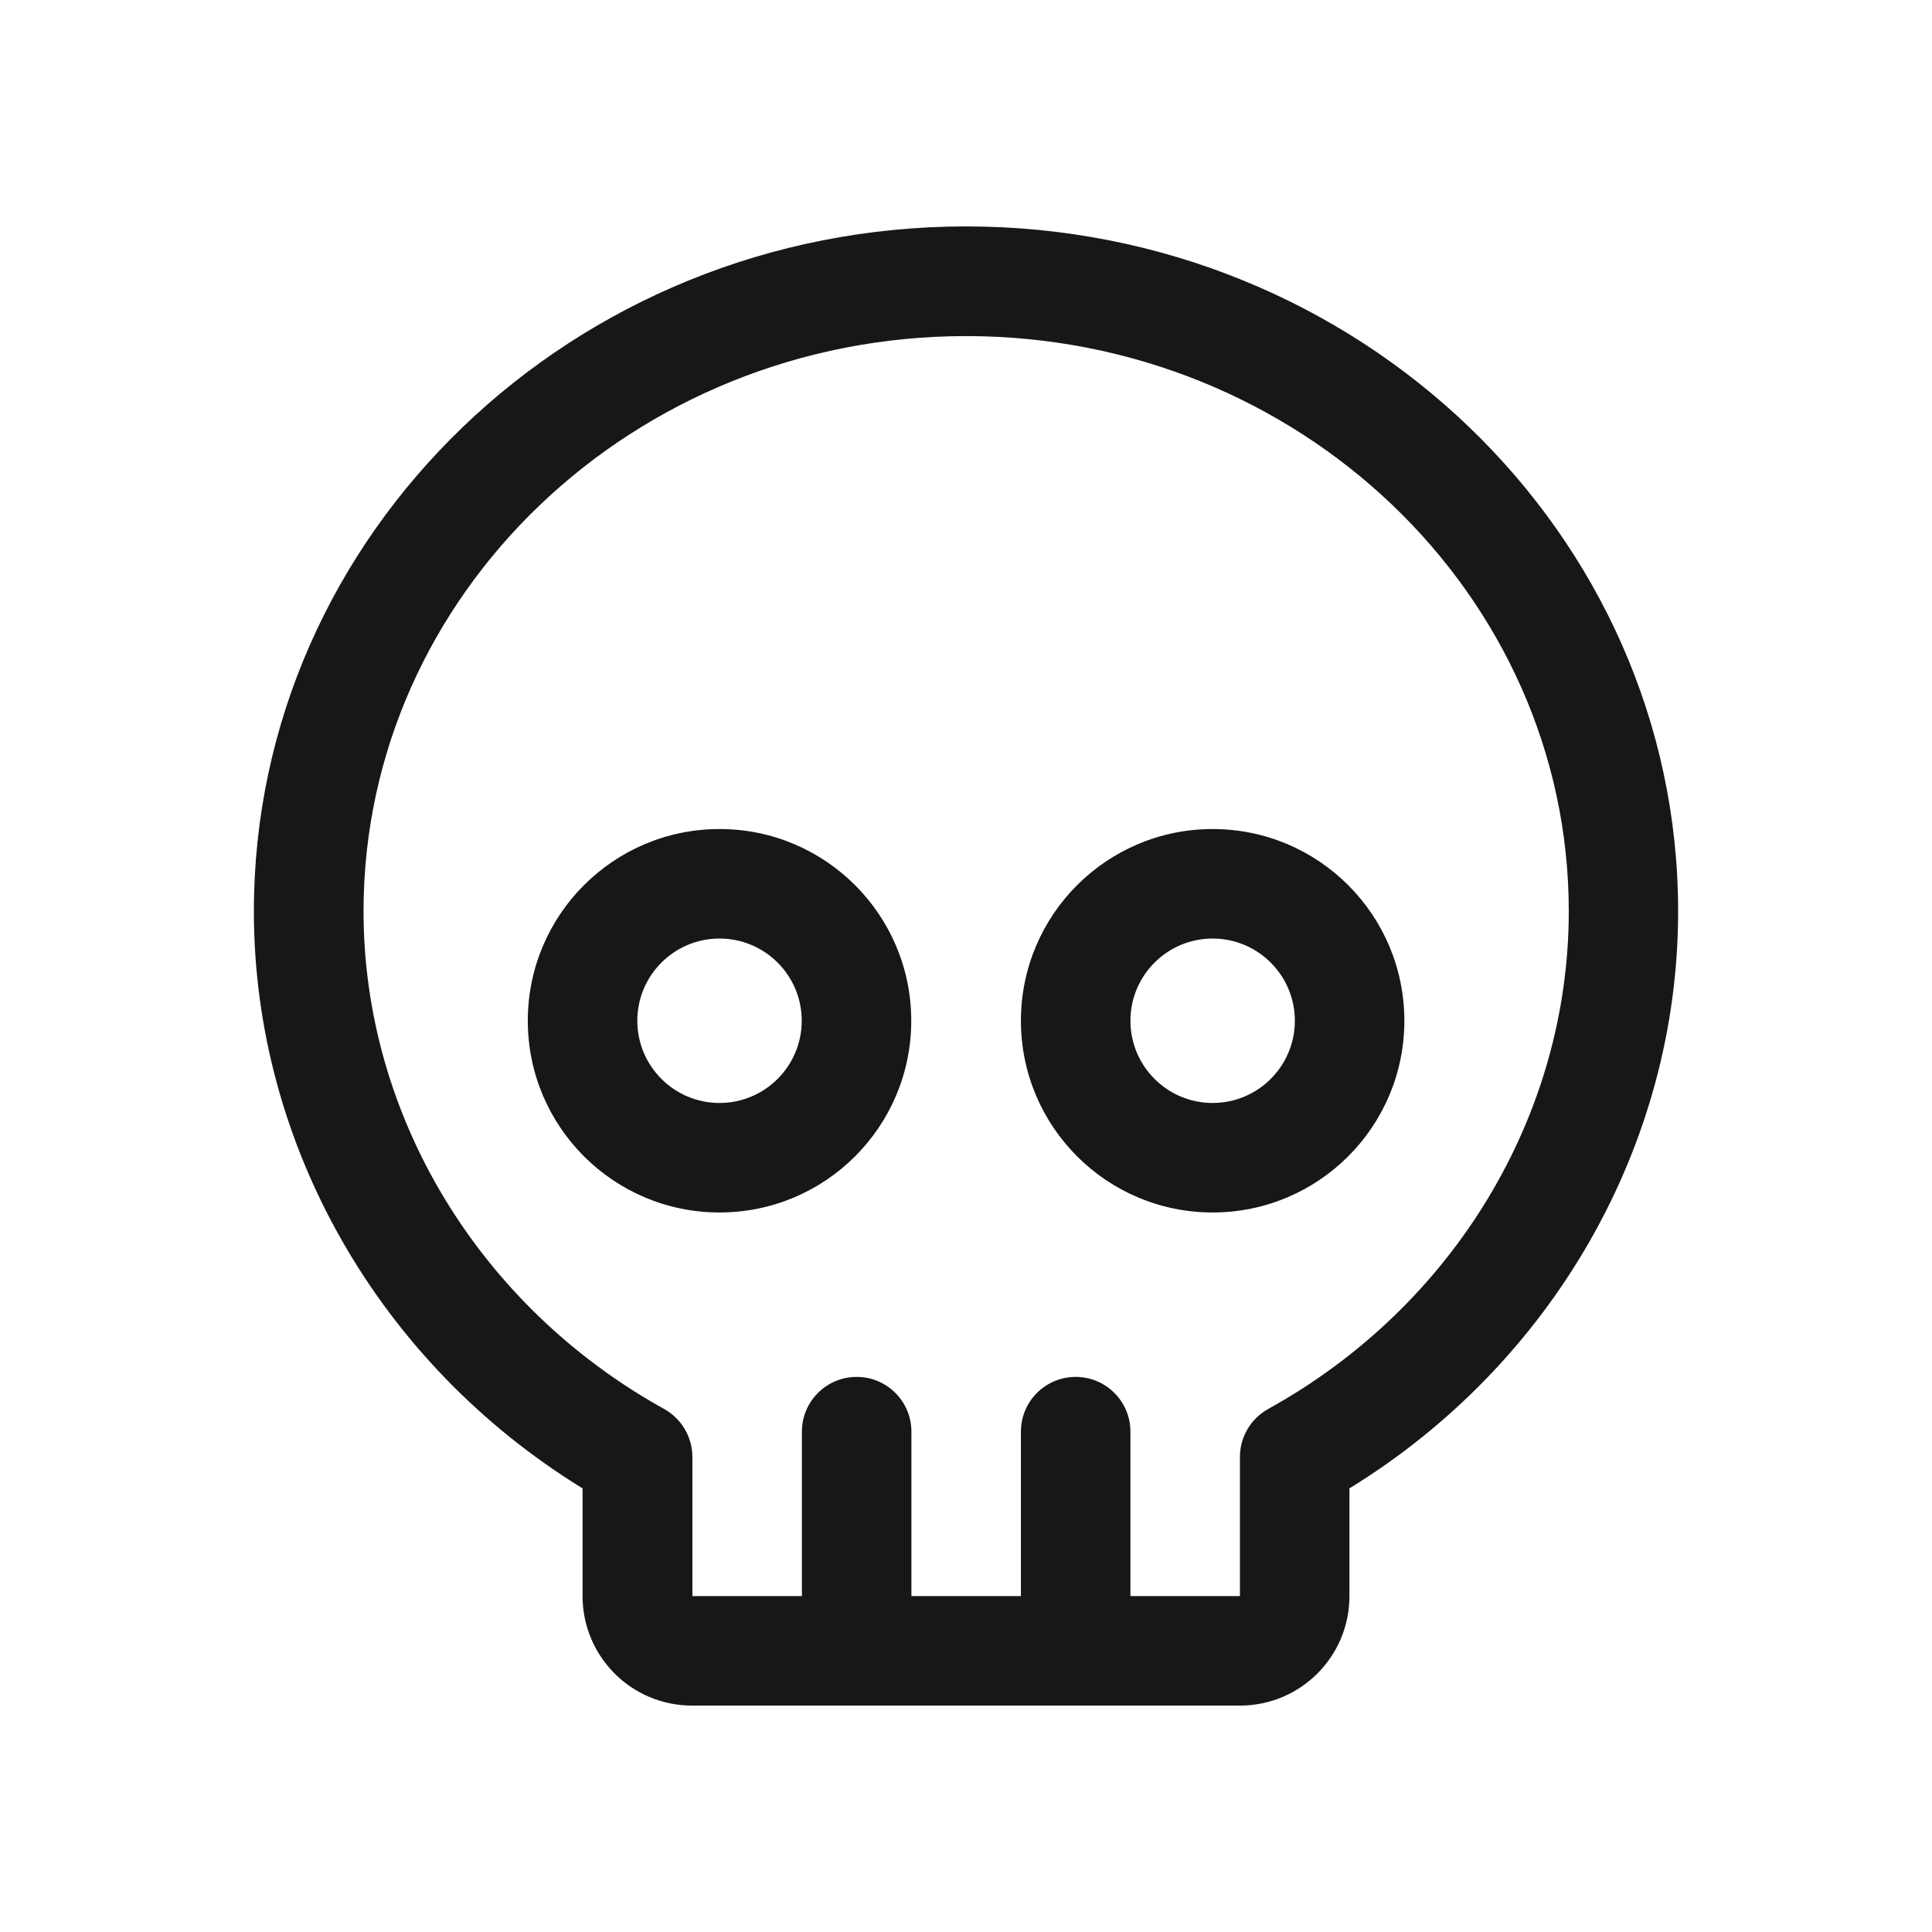 <?xml version="1.0" encoding="UTF-8"?>
<svg id="_图层_2" data-name="图层 2" xmlns="http://www.w3.org/2000/svg" viewBox="0 0 117.5 117.5">
  <defs>
    <style>
      .cls-1 {
        fill: #171717;
      }

      .cls-1, .cls-2 {
        stroke-width: 0px;
      }

      .cls-2 {
        fill: none;
      }
    </style>
  </defs>
  <g id="_图层_1-2" data-name="图层 1">
    <path class="cls-1" d="M43.76,50.42c-6.44,0-11.66,5.22-11.66,11.66s5.22,11.66,11.66,11.66,11.66-5.22,11.66-11.66-5.22-11.66-11.66-11.66ZM43.76,67.08c-2.76,0-5-2.24-5-5s2.24-5,5-5,5,2.24,5,5-2.24,5-5,5ZM73.75,50.42c-6.44,0-11.66,5.22-11.66,11.66s5.22,11.66,11.66,11.66,11.66-5.22,11.66-11.66-5.22-11.66-11.66-11.66ZM73.75,67.08c-2.76,0-5-2.24-5-5s2.24-5,5-5,5,2.24,5,5-2.24,5-5,5ZM58.75,13.77c-23.89,0-43.31,18.68-43.31,41.65,0,14.2,7.61,27.49,19.99,35.1v6.55c0,3.68,2.98,6.66,6.66,6.66h33.32c3.68,0,6.66-2.98,6.66-6.66v-6.55c12.38-7.61,19.99-20.9,19.99-35.1,0-22.96-19.43-41.65-43.31-41.65ZM77.13,85.69c-1.06.59-1.72,1.7-1.72,2.92v8.46h-6.66v-10c0-1.84-1.49-3.33-3.33-3.33s-3.33,1.49-3.33,3.33v10h-6.66v-10c0-1.84-1.49-3.33-3.33-3.33s-3.33,1.49-3.33,3.33v10h-6.66v-8.46c0-1.21-.66-2.33-1.72-2.92-11.27-6.25-18.28-17.85-18.28-30.27,0-19.29,16.44-34.98,36.65-34.98s36.65,15.69,36.65,34.98c0,12.42-7,24.03-18.28,30.27Z"/>
    <path class="cls-2" d="M0,0h117.5v117.5H0V0Z"/>
  </g>
</svg>
